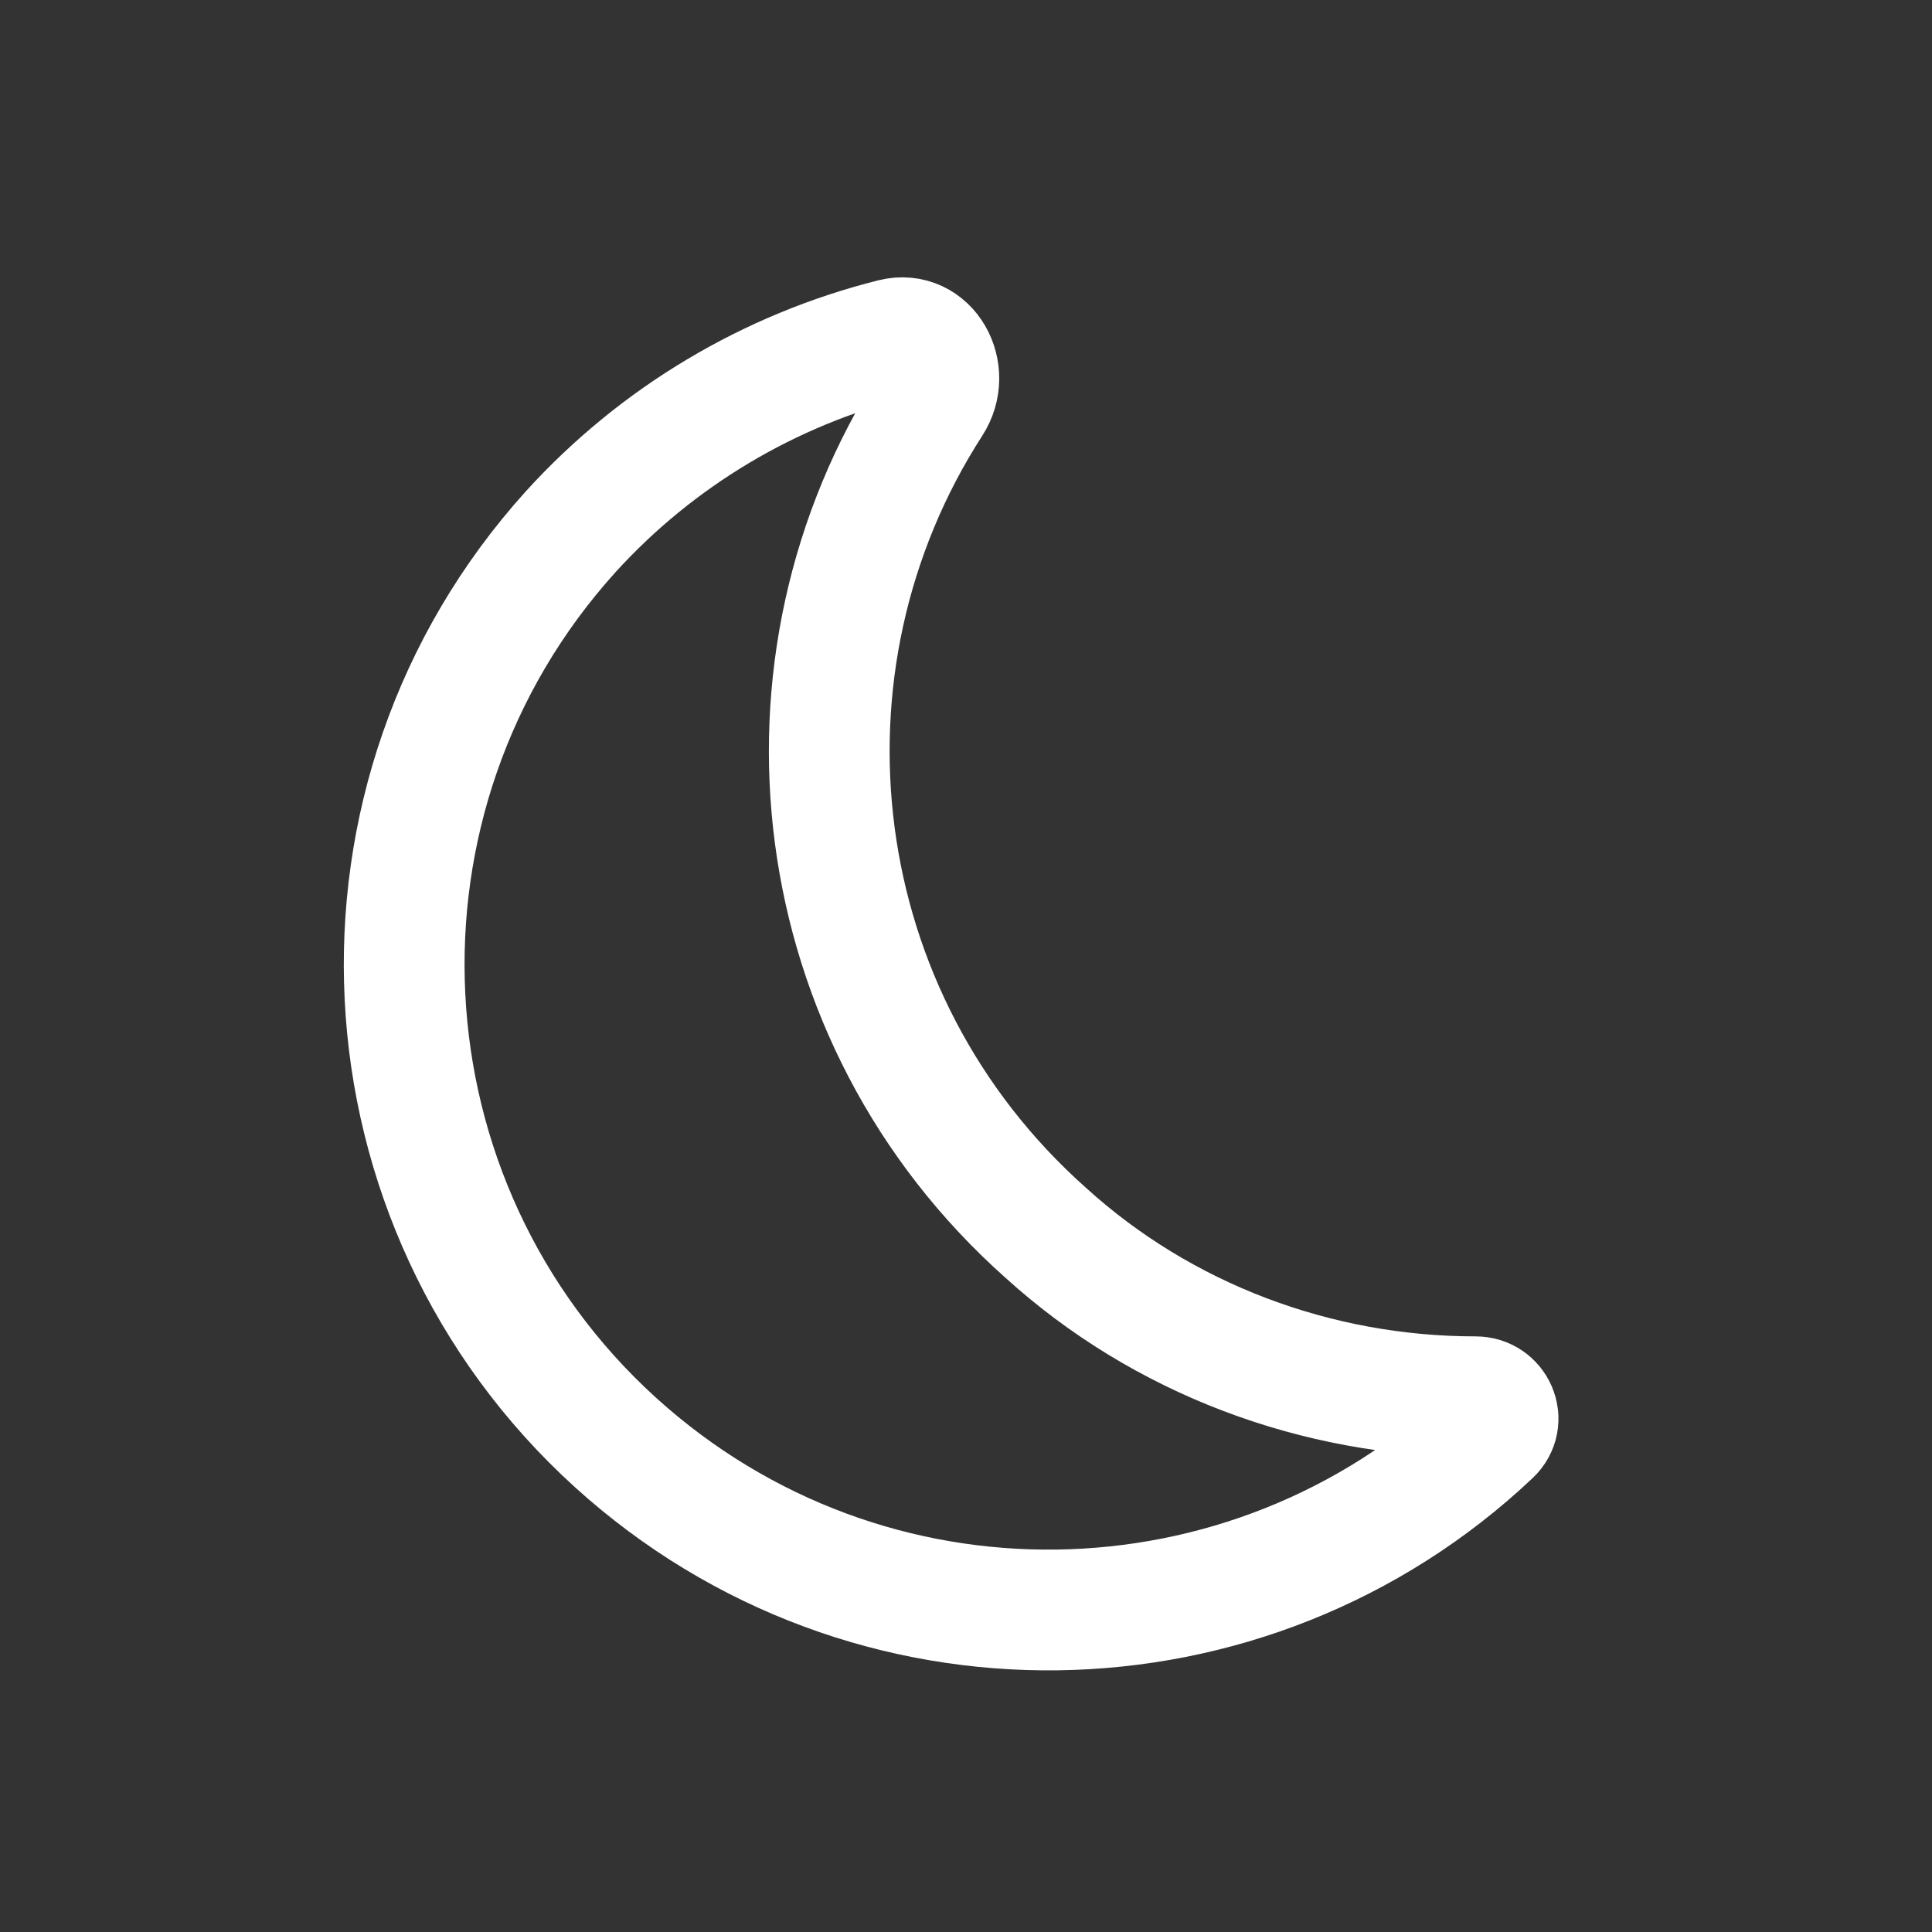 <svg width="24" height="24" viewBox="0 0 24 24" fill="none" xmlns="http://www.w3.org/2000/svg">
<rect x="0" y="0" width="24" height="24" fill="#333333" stroke="none"/>
<path d="M18.329 17.351C18.579 17.351 18.706 17.644 18.524 17.816C15.518 20.655 10.787 20.764 7.648 17.921C4.381 14.957 4.123 9.892 7.087 6.608C8.162 5.424 9.559 4.595 11.092 4.21C11.532 4.1 11.818 4.624 11.572 5.006C9.475 8.257 9.991 12.645 12.989 15.313C14.439 16.63 16.353 17.351 18.329 17.351V17.351Z" stroke="white" stroke-width="1.5" stroke-linecap="round" stroke-linejoin="round"/>
</svg>
